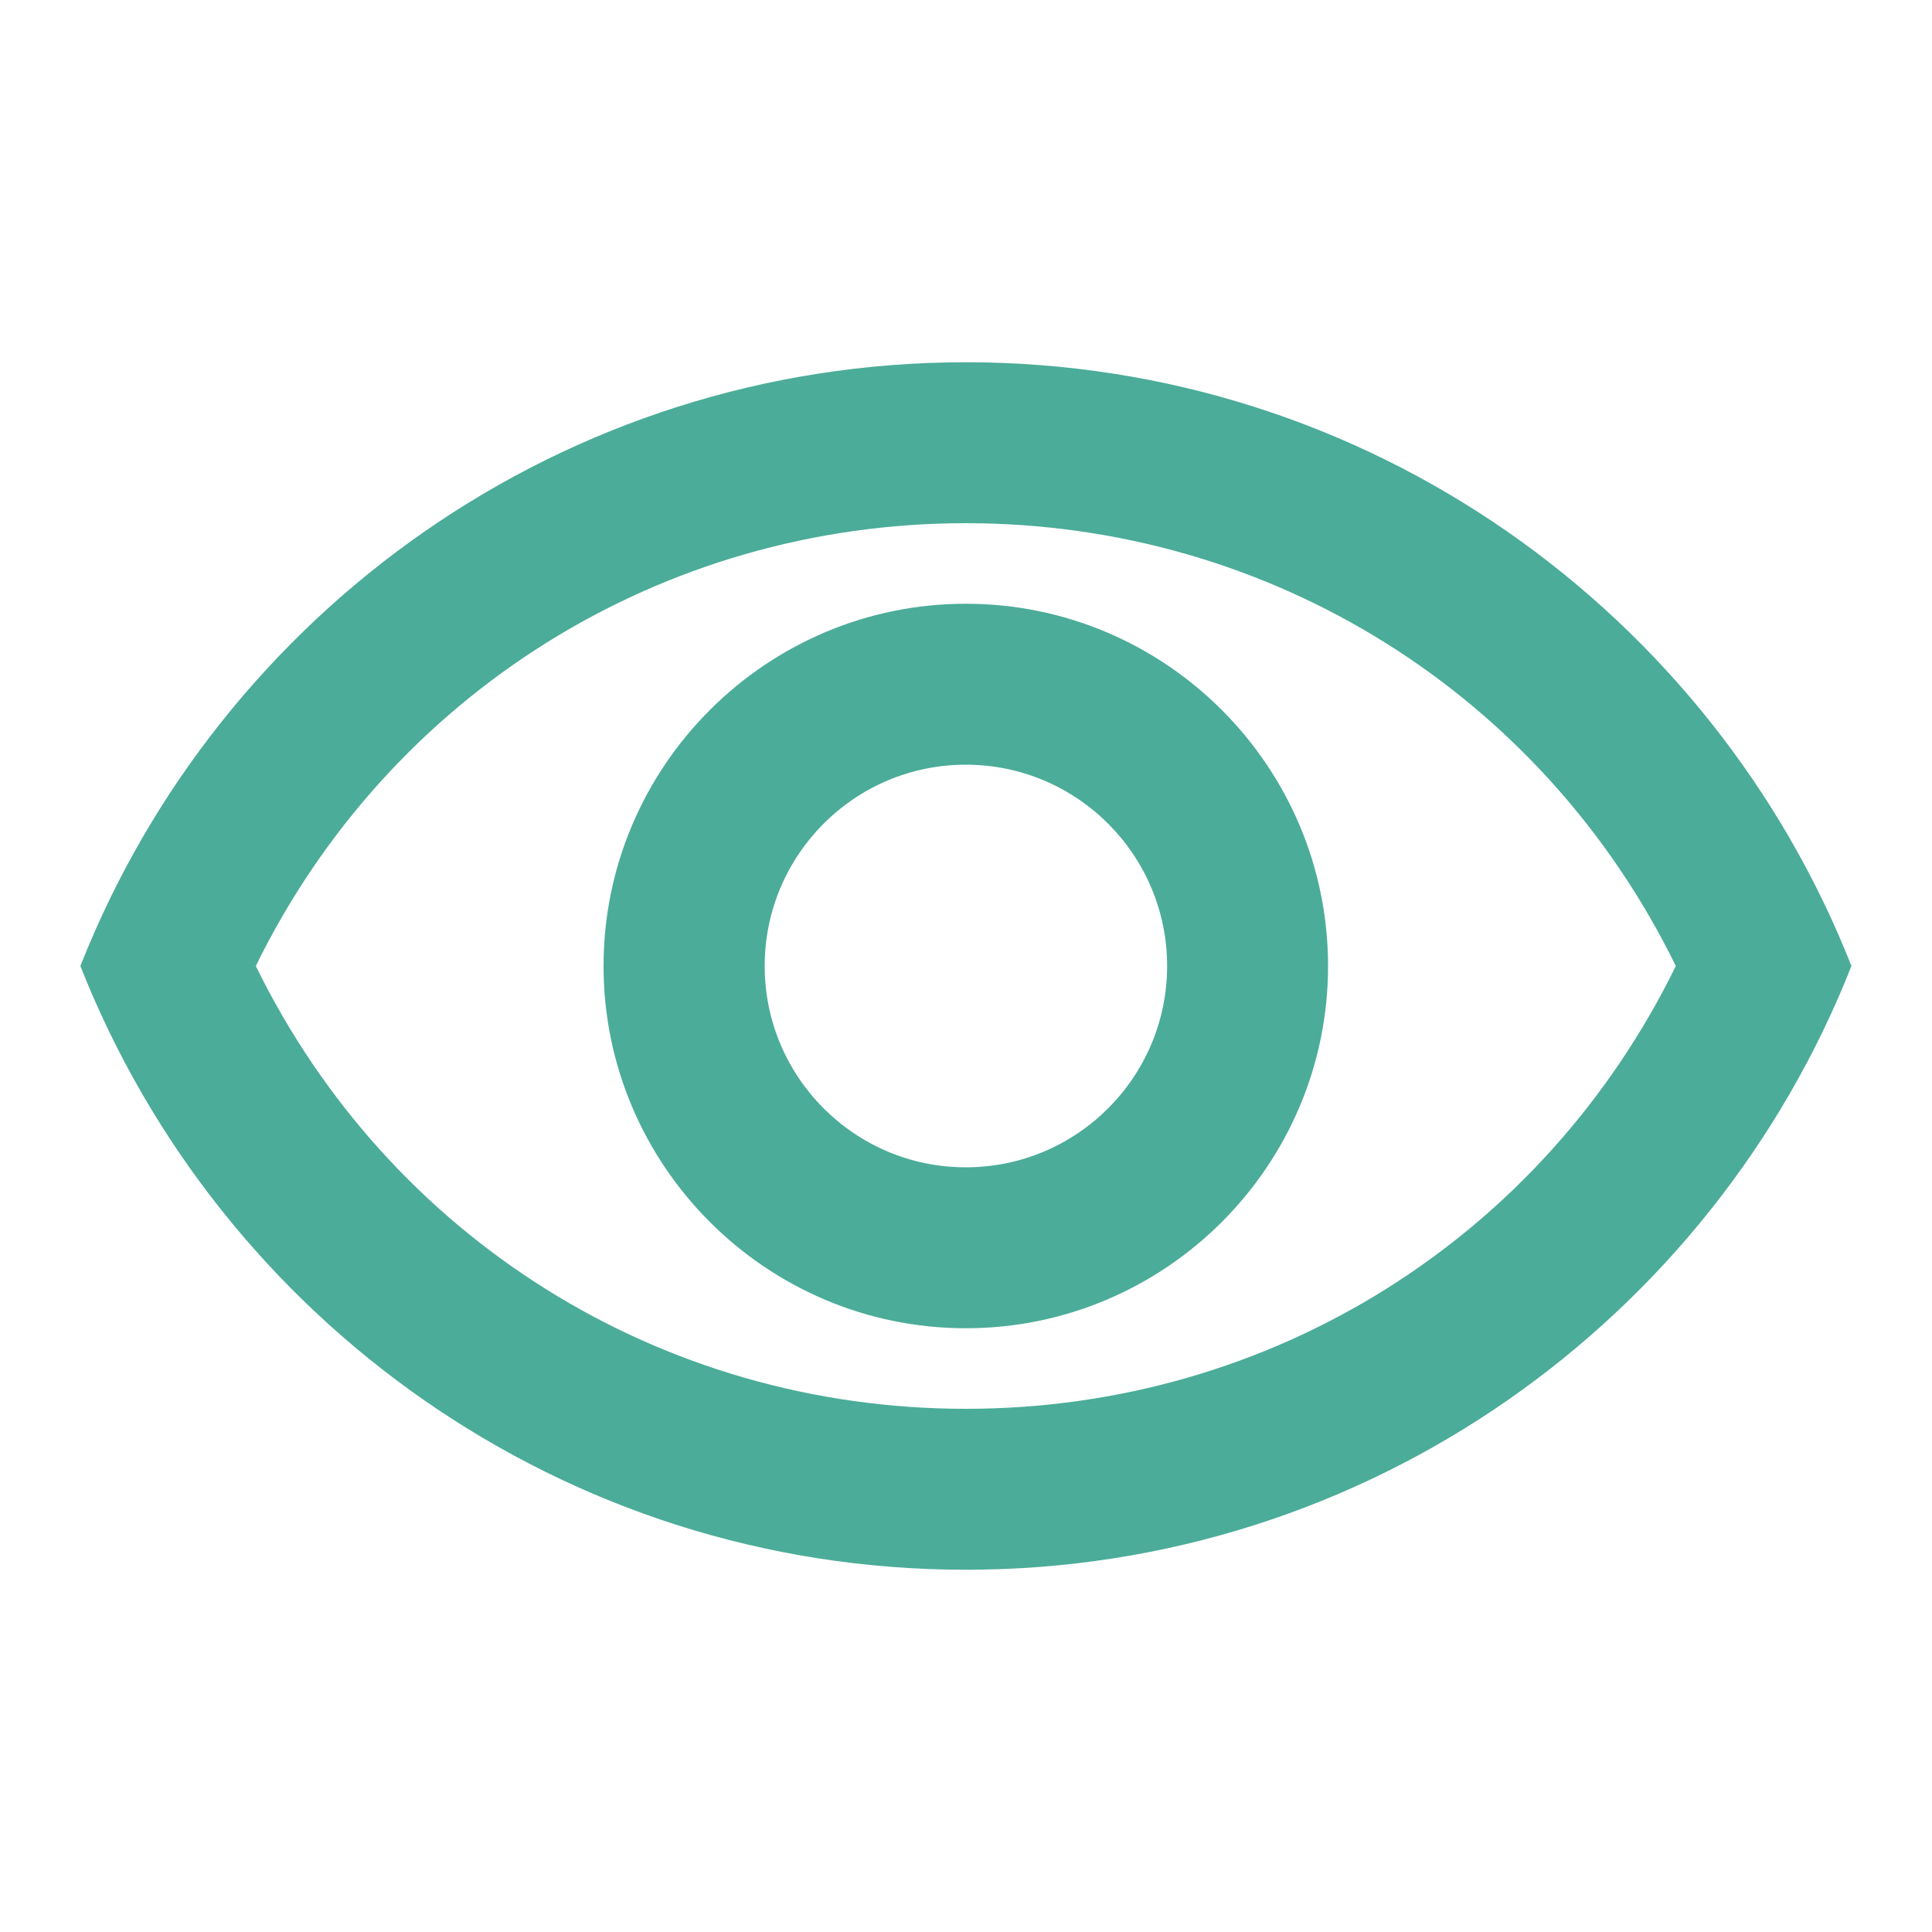 <svg width="10" height="10" viewBox="0 0 10 10" fill="none" xmlns="http://www.w3.org/2000/svg">
<path d="M4.999 2.708C6.579 2.708 7.987 3.596 8.674 5C7.987 6.404 6.583 7.292 4.999 7.292C3.416 7.292 2.012 6.404 1.324 5C2.012 3.596 3.42 2.708 4.999 2.708ZM4.999 1.875C2.916 1.875 1.137 3.171 0.416 5C1.137 6.829 2.916 8.125 4.999 8.125C7.083 8.125 8.862 6.829 9.583 5C8.862 3.171 7.083 1.875 4.999 1.875ZM4.999 3.958C5.574 3.958 6.041 4.425 6.041 5C6.041 5.575 5.574 6.042 4.999 6.042C4.424 6.042 3.958 5.575 3.958 5C3.958 4.425 4.424 3.958 4.999 3.958ZM4.999 3.125C3.966 3.125 3.124 3.967 3.124 5C3.124 6.033 3.966 6.875 4.999 6.875C6.033 6.875 6.874 6.033 6.874 5C6.874 3.967 6.033 3.125 4.999 3.125Z" fill="#4BAC99"/>
</svg>
